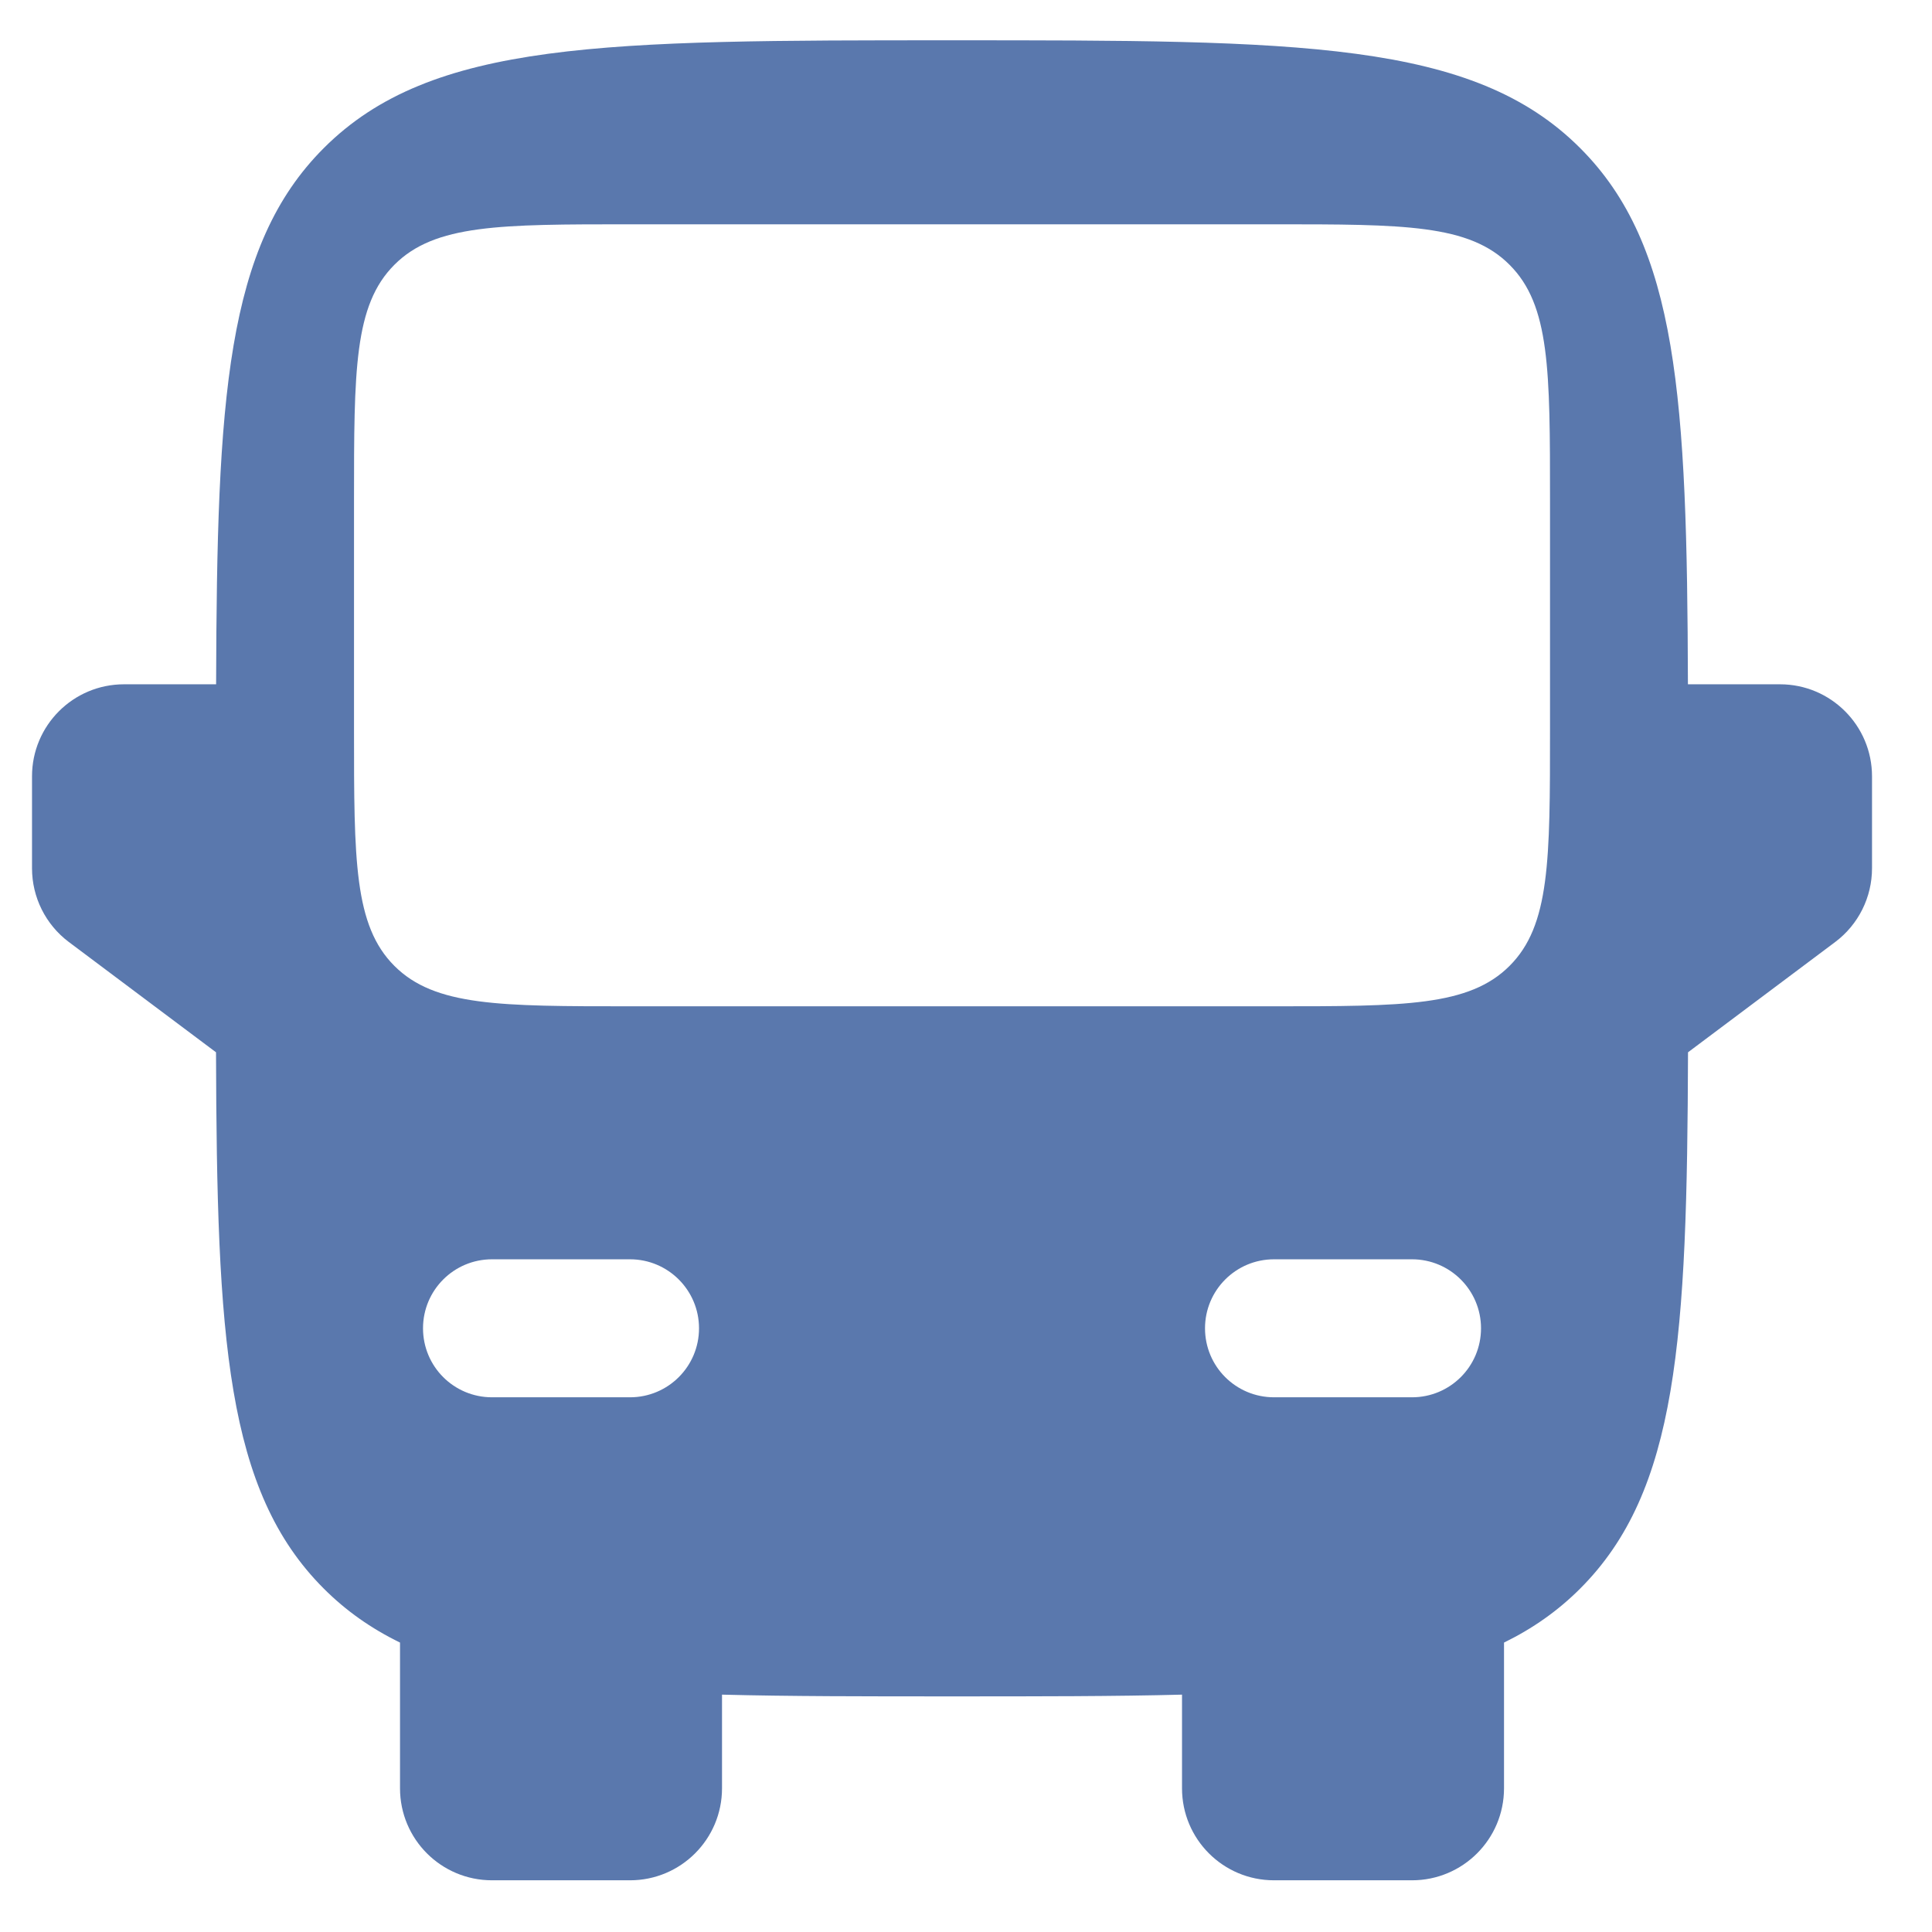 <svg width="21" height="21" viewBox="0 0 21 21" fill="none" xmlns="http://www.w3.org/2000/svg">
<path fill-rule="evenodd" clip-rule="evenodd" d="M10.348 0.438C6.576 0.438 4.691 0.438 3.519 1.61C2.456 2.673 2.358 4.324 2.349 7.438H1.348C0.795 7.438 0.348 7.886 0.348 8.438V9.438C0.348 9.753 0.496 10.05 0.748 10.239L2.348 11.438C2.357 14.553 2.456 16.204 3.519 17.267C3.761 17.509 4.034 17.701 4.348 17.854V19.438C4.348 19.991 4.795 20.438 5.348 20.438H6.848C7.4 20.438 7.848 19.991 7.848 19.438V18.42C8.575 18.439 9.402 18.439 10.348 18.439C11.293 18.439 12.121 18.439 12.848 18.42V19.438C12.848 19.991 13.295 20.438 13.848 20.438H15.348C15.9 20.438 16.348 19.991 16.348 19.438V17.854C16.661 17.701 16.934 17.509 17.176 17.267C18.239 16.204 18.338 14.553 18.348 11.438L19.948 10.239C20.2 10.05 20.348 9.753 20.348 9.438V8.438C20.348 7.886 19.9 7.438 19.348 7.438H18.347C18.338 4.324 18.239 2.673 17.176 1.61C16.005 0.438 14.119 0.438 10.348 0.438ZM3.848 7.938C3.848 9.353 3.848 10.06 4.287 10.499C4.726 10.938 5.433 10.938 6.848 10.938H10.348H13.848C15.262 10.938 15.969 10.938 16.408 10.499C16.848 10.06 16.848 9.353 16.848 7.938V5.438C16.848 4.024 16.848 3.317 16.408 2.878C15.969 2.438 15.262 2.438 13.848 2.438H10.348H6.848C5.433 2.438 4.726 2.438 4.287 2.878C3.848 3.317 3.848 4.024 3.848 5.438V7.938ZM4.598 14.438C4.598 14.024 4.933 13.688 5.348 13.688H6.848C7.262 13.688 7.598 14.024 7.598 14.438C7.598 14.853 7.262 15.188 6.848 15.188H5.348C4.933 15.188 4.598 14.853 4.598 14.438ZM16.098 14.438C16.098 14.024 15.762 13.688 15.348 13.688H13.848C13.433 13.688 13.098 14.024 13.098 14.438C13.098 14.853 13.433 15.188 13.848 15.188H15.348C15.762 15.188 16.098 14.853 16.098 14.438Z" fill="#5A78AD"/>
</svg>
